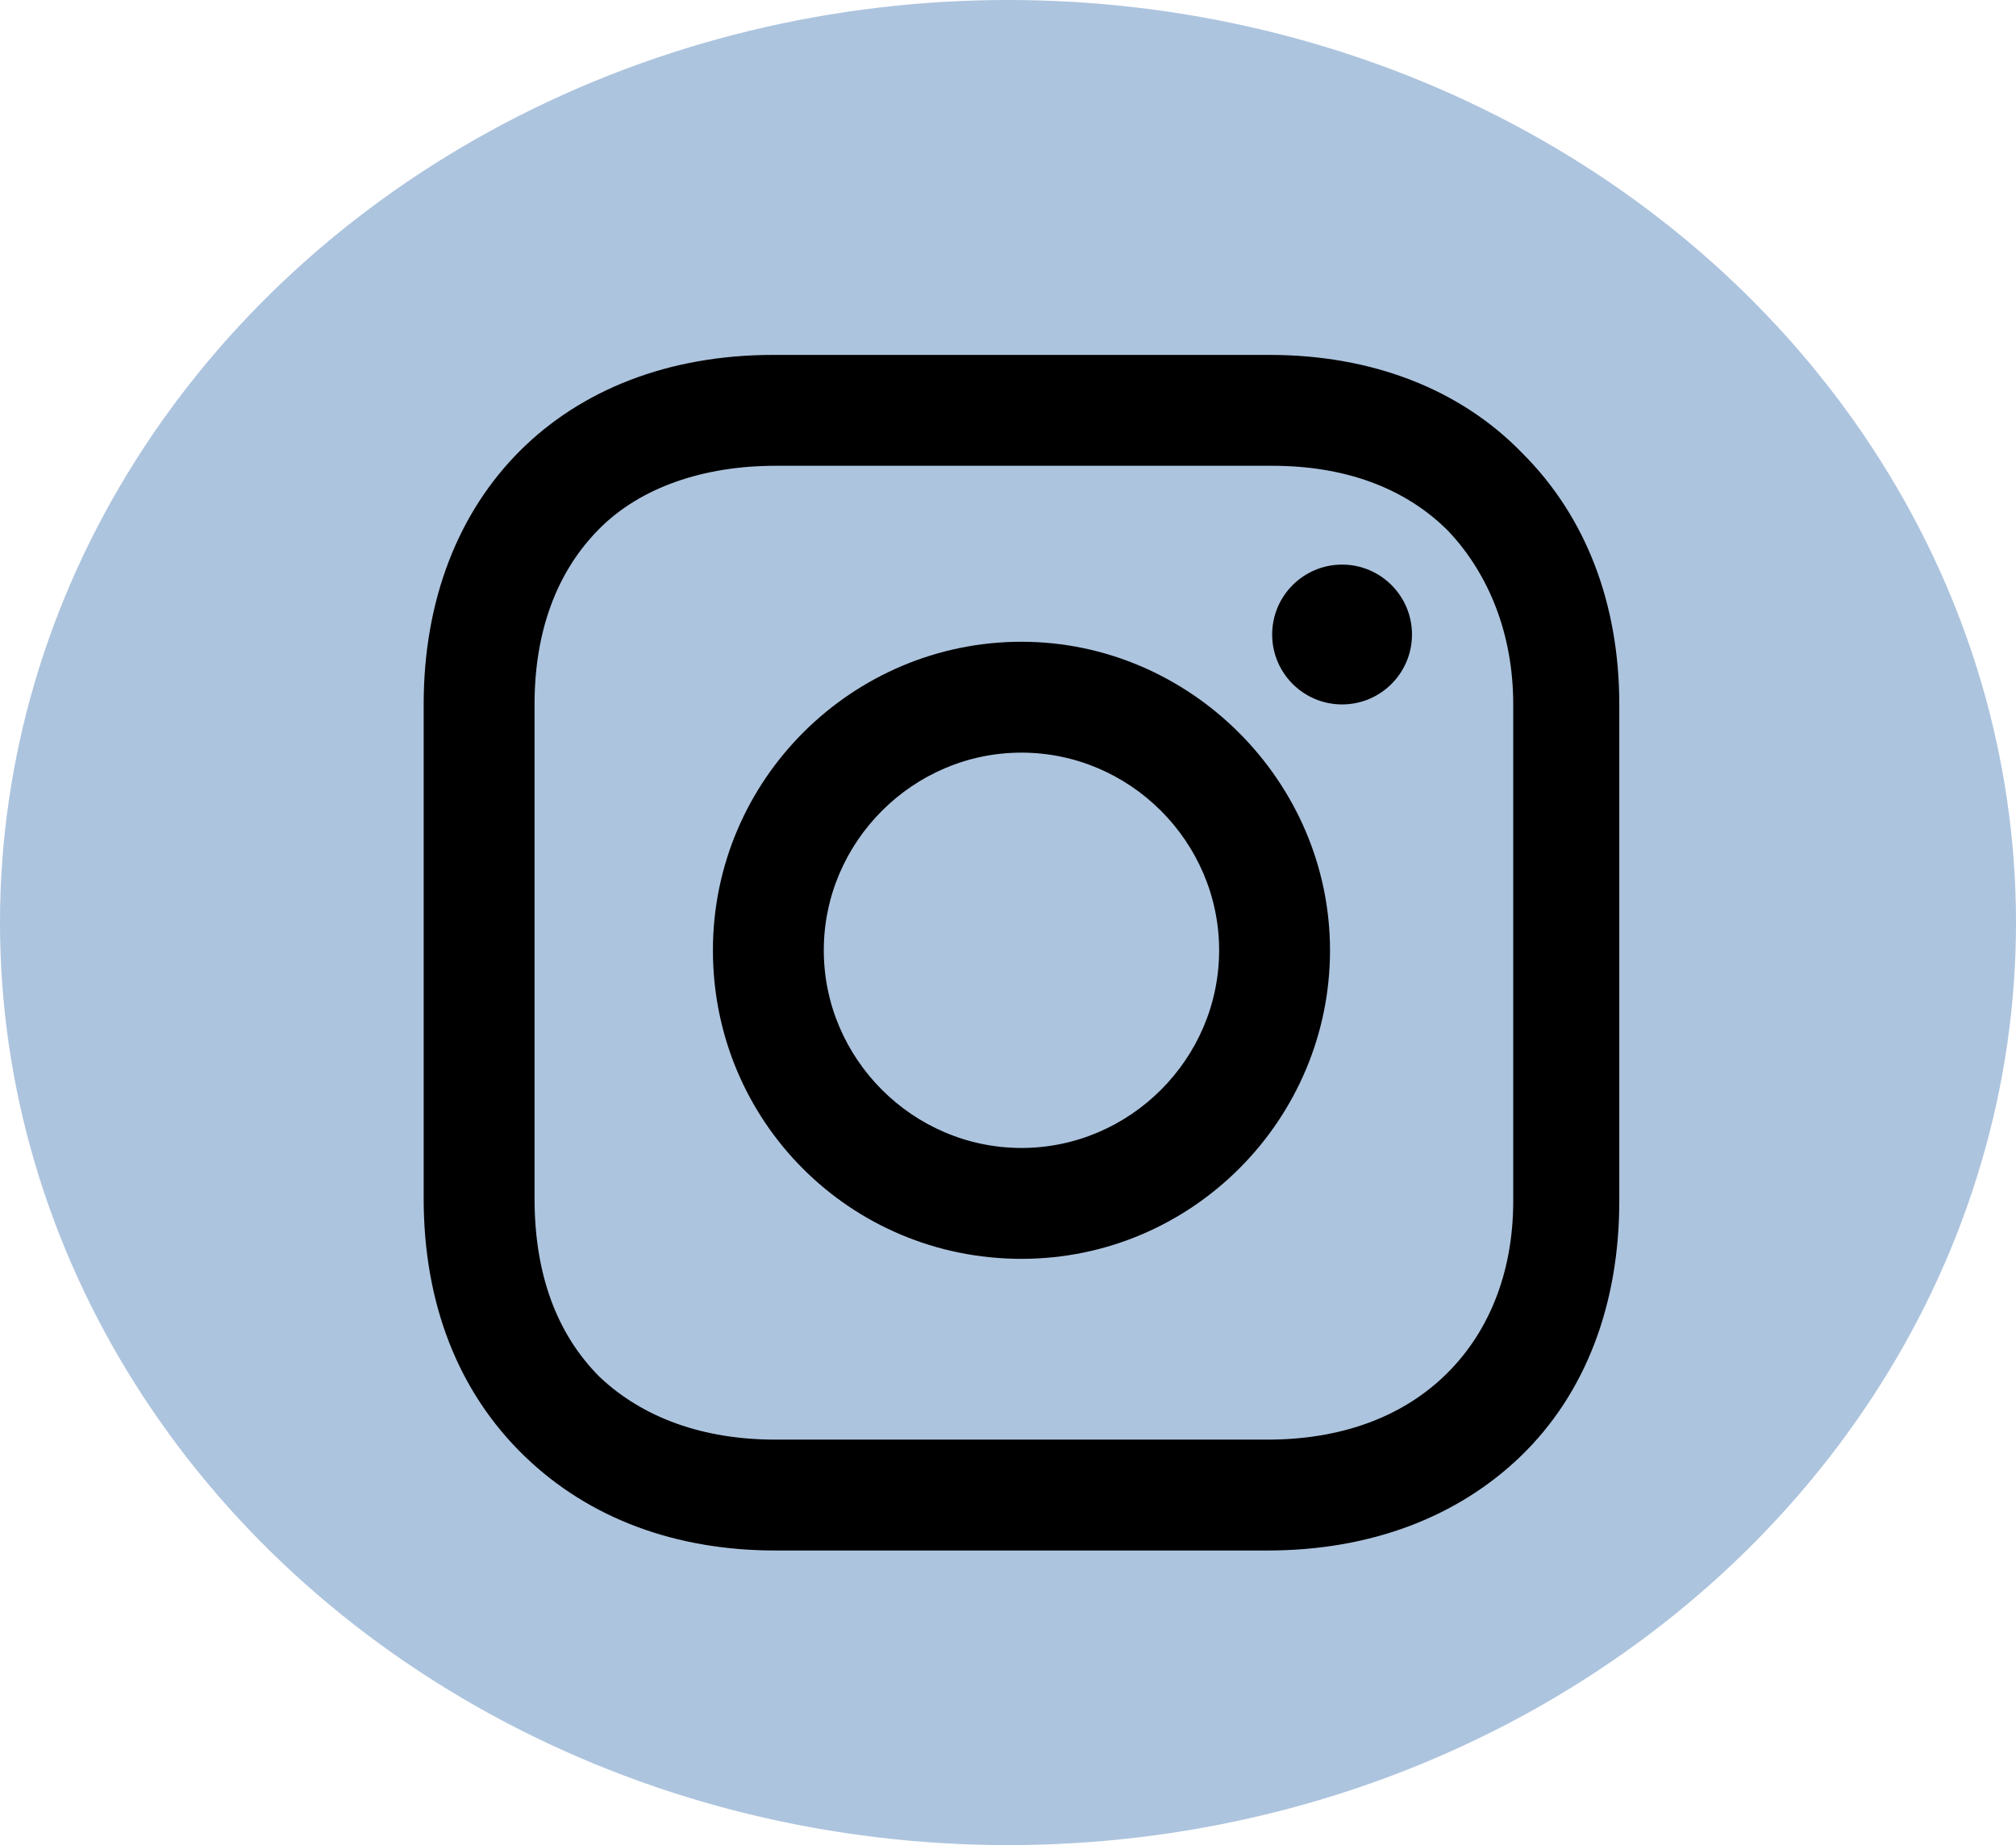 <svg width="59" height="54" viewBox="0 0 59 54" fill="none" xmlns="http://www.w3.org/2000/svg">
<ellipse cx="29.5" cy="27" rx="29.5" ry="27" fill="#ADC4DE"/>
<path d="M29.894 18.782C24.956 18.782 20.864 22.803 20.864 27.812C20.864 32.821 24.885 36.842 29.894 36.842C34.903 36.842 38.924 32.751 38.924 27.812C38.924 22.874 34.833 18.782 29.894 18.782ZM29.894 33.597C26.72 33.597 24.109 30.987 24.109 27.812C24.109 24.638 26.72 22.027 29.894 22.027C33.069 22.027 35.679 24.638 35.679 27.812C35.679 30.987 33.069 33.597 29.894 33.597Z" fill="black"/>
<path d="M39.277 20.616C40.407 20.616 41.323 19.7 41.323 18.57C41.323 17.44 40.407 16.524 39.277 16.524C38.147 16.524 37.231 17.44 37.231 18.57C37.231 19.7 38.147 20.616 39.277 20.616Z" fill="black"/>
<path d="M44.568 13.279C42.734 11.374 40.123 10.387 37.161 10.387H22.628C16.49 10.387 12.399 14.478 12.399 20.616V35.078C12.399 38.112 13.386 40.722 15.362 42.627C17.266 44.461 19.806 45.378 22.698 45.378H37.09C40.123 45.378 42.663 44.39 44.497 42.627C46.402 40.792 47.39 38.182 47.39 35.149V20.616C47.39 17.653 46.402 15.113 44.568 13.279ZM44.286 35.149C44.286 37.336 43.51 39.099 42.24 40.298C40.97 41.498 39.206 42.133 37.09 42.133H22.698C20.582 42.133 18.818 41.498 17.549 40.298C16.279 39.029 15.644 37.265 15.644 35.078V20.616C15.644 18.5 16.279 16.736 17.549 15.466C18.748 14.267 20.582 13.632 22.698 13.632H37.231C39.347 13.632 41.111 14.267 42.381 15.537C43.58 16.806 44.286 18.57 44.286 20.616V35.149Z" fill="black"/>
</svg>
